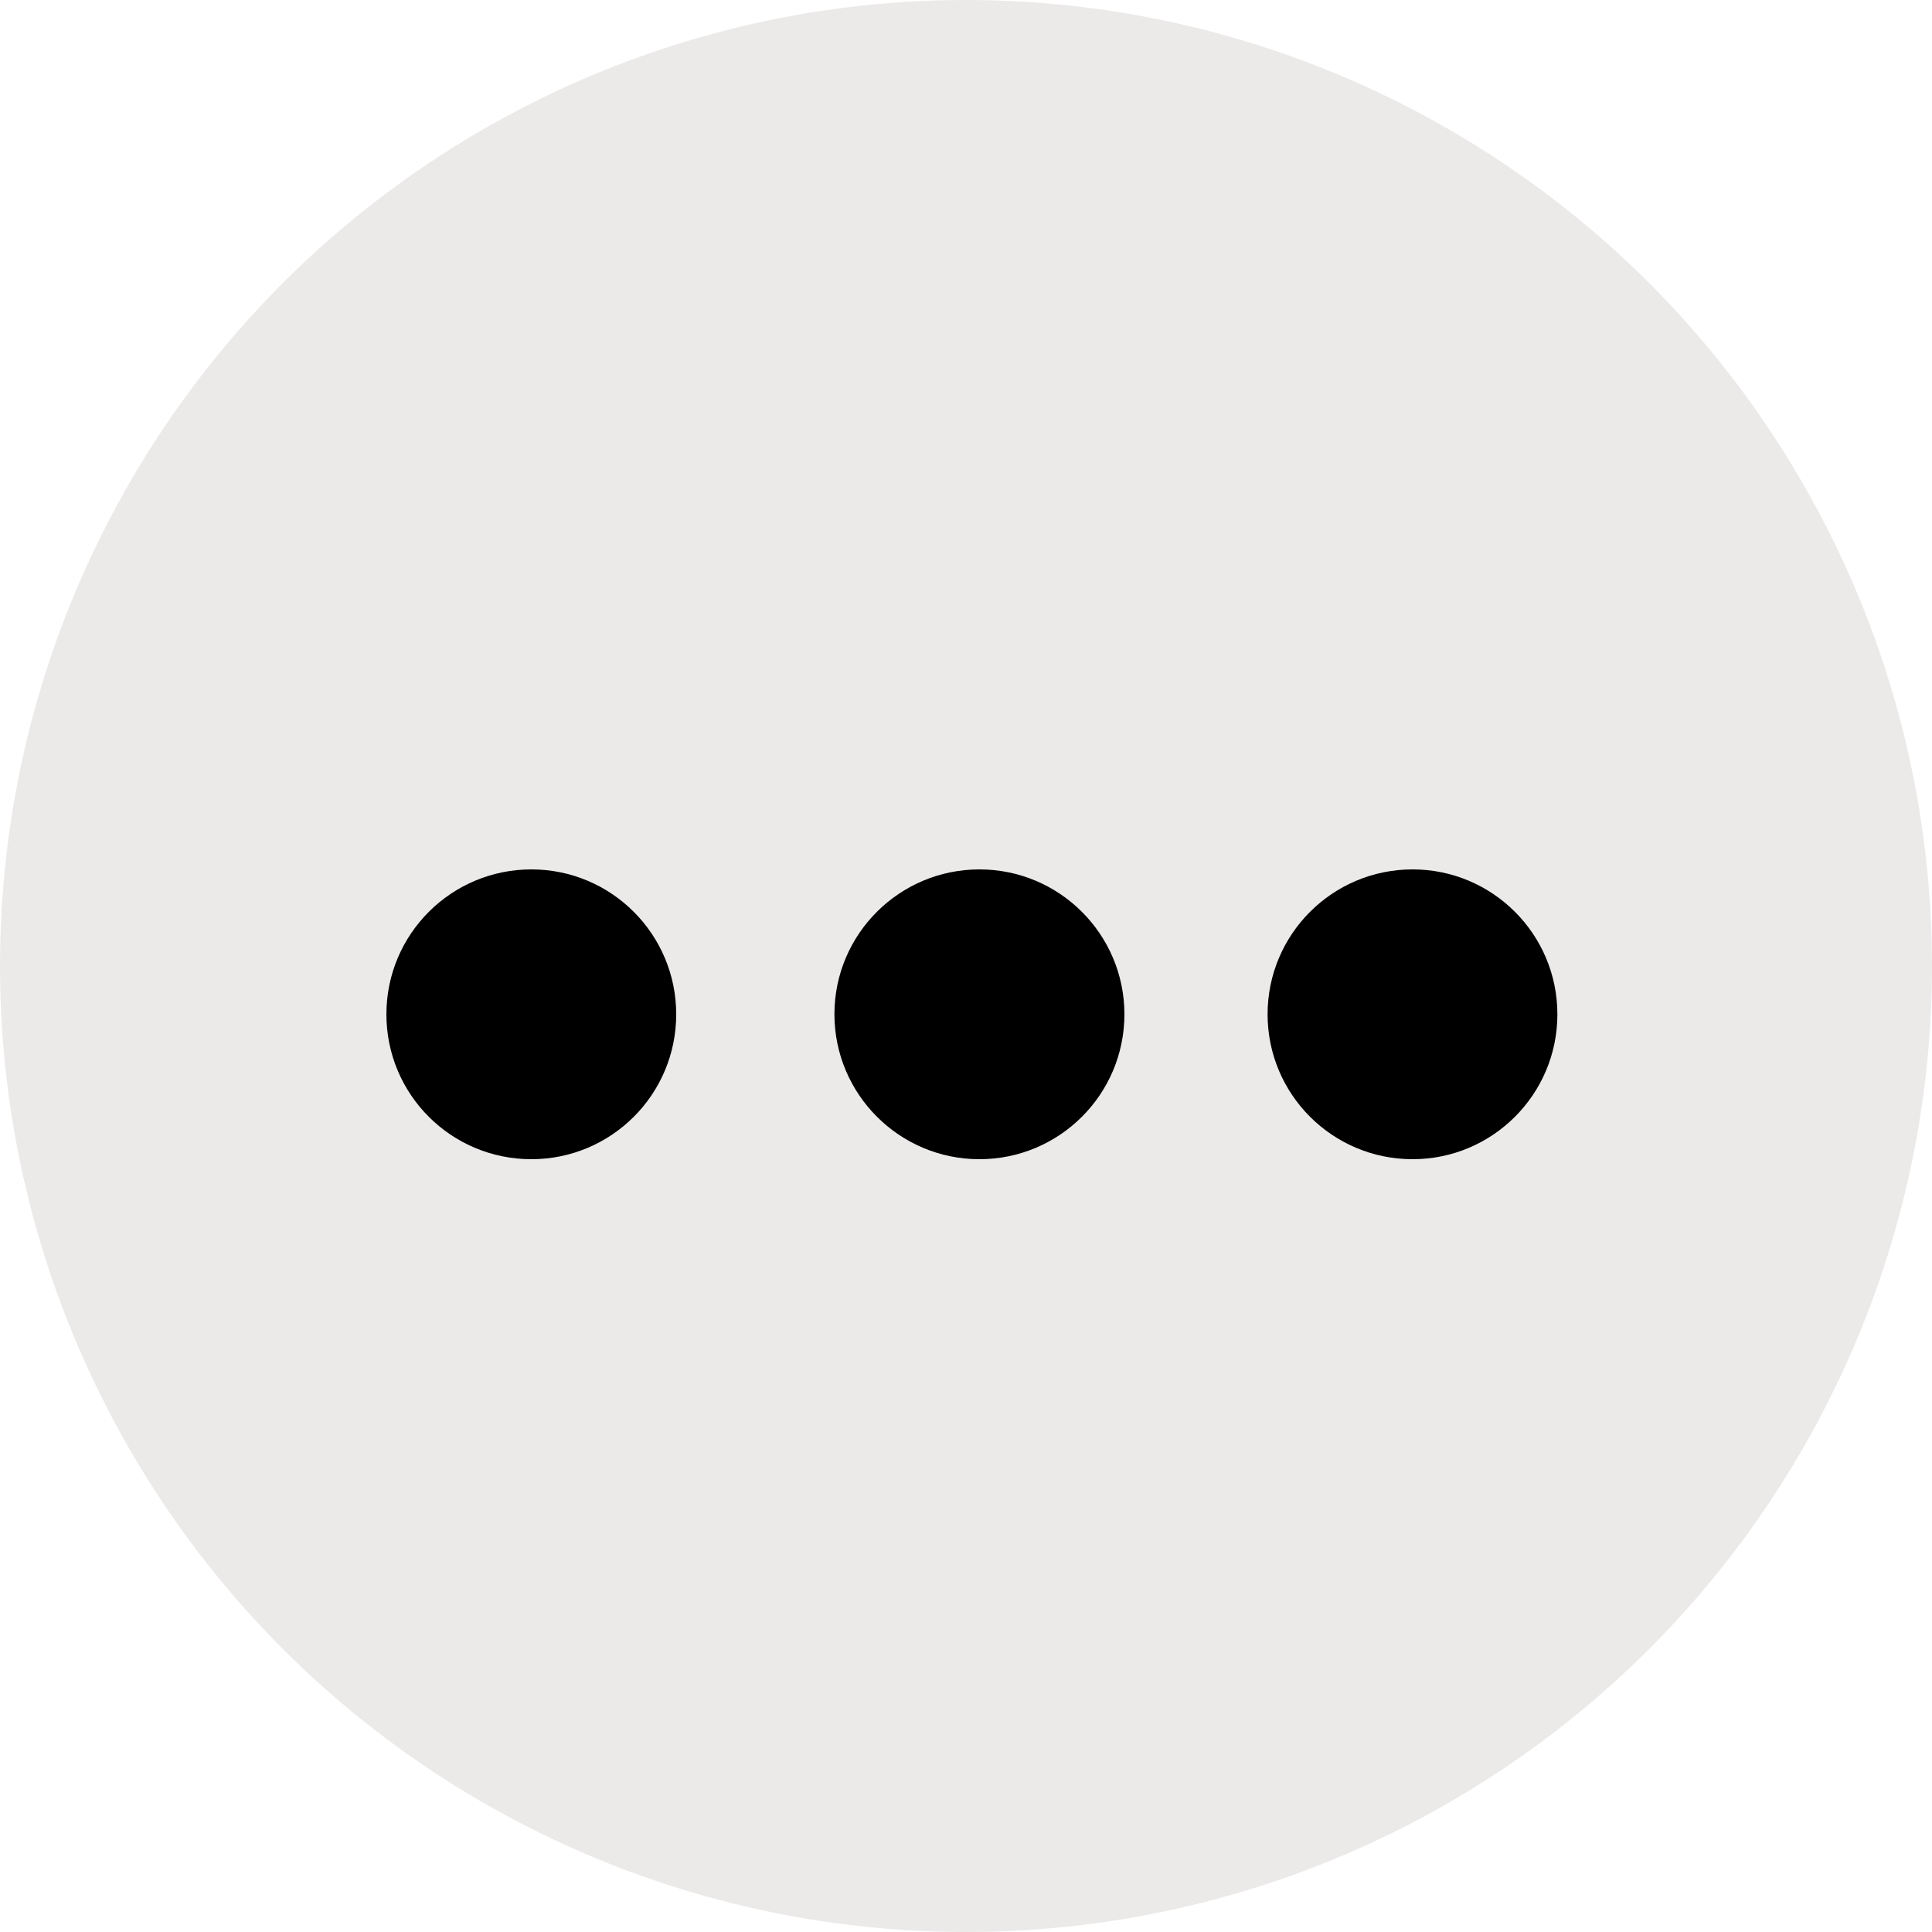 <svg width="20" height="20" viewBox="0 0 20 20" fill="none" xmlns="http://www.w3.org/2000/svg">
<circle cx="10" cy="10" r="10" fill="#ECE9E9"/>
<path d="M5.501 9C4.671 9 4 9.671 4 10.5C4 11.329 4.67 12 5.501 12C6.328 12 7 11.33 7 10.5C7 9.671 6.328 9 5.501 9ZM10.139 9C9.311 9 8.638 9.67 8.638 10.499C8.638 11.328 9.311 12 10.139 12C10.967 12 11.64 11.329 11.64 10.499C11.639 9.671 10.967 9 10.139 9ZM14.623 9C13.794 9 13.122 9.671 13.122 10.5C13.122 11.328 13.793 12 14.623 12C15.45 12 16.122 11.329 16.122 10.5C16.122 9.671 15.45 9 14.623 9Z" fill="black"/>
</svg>
